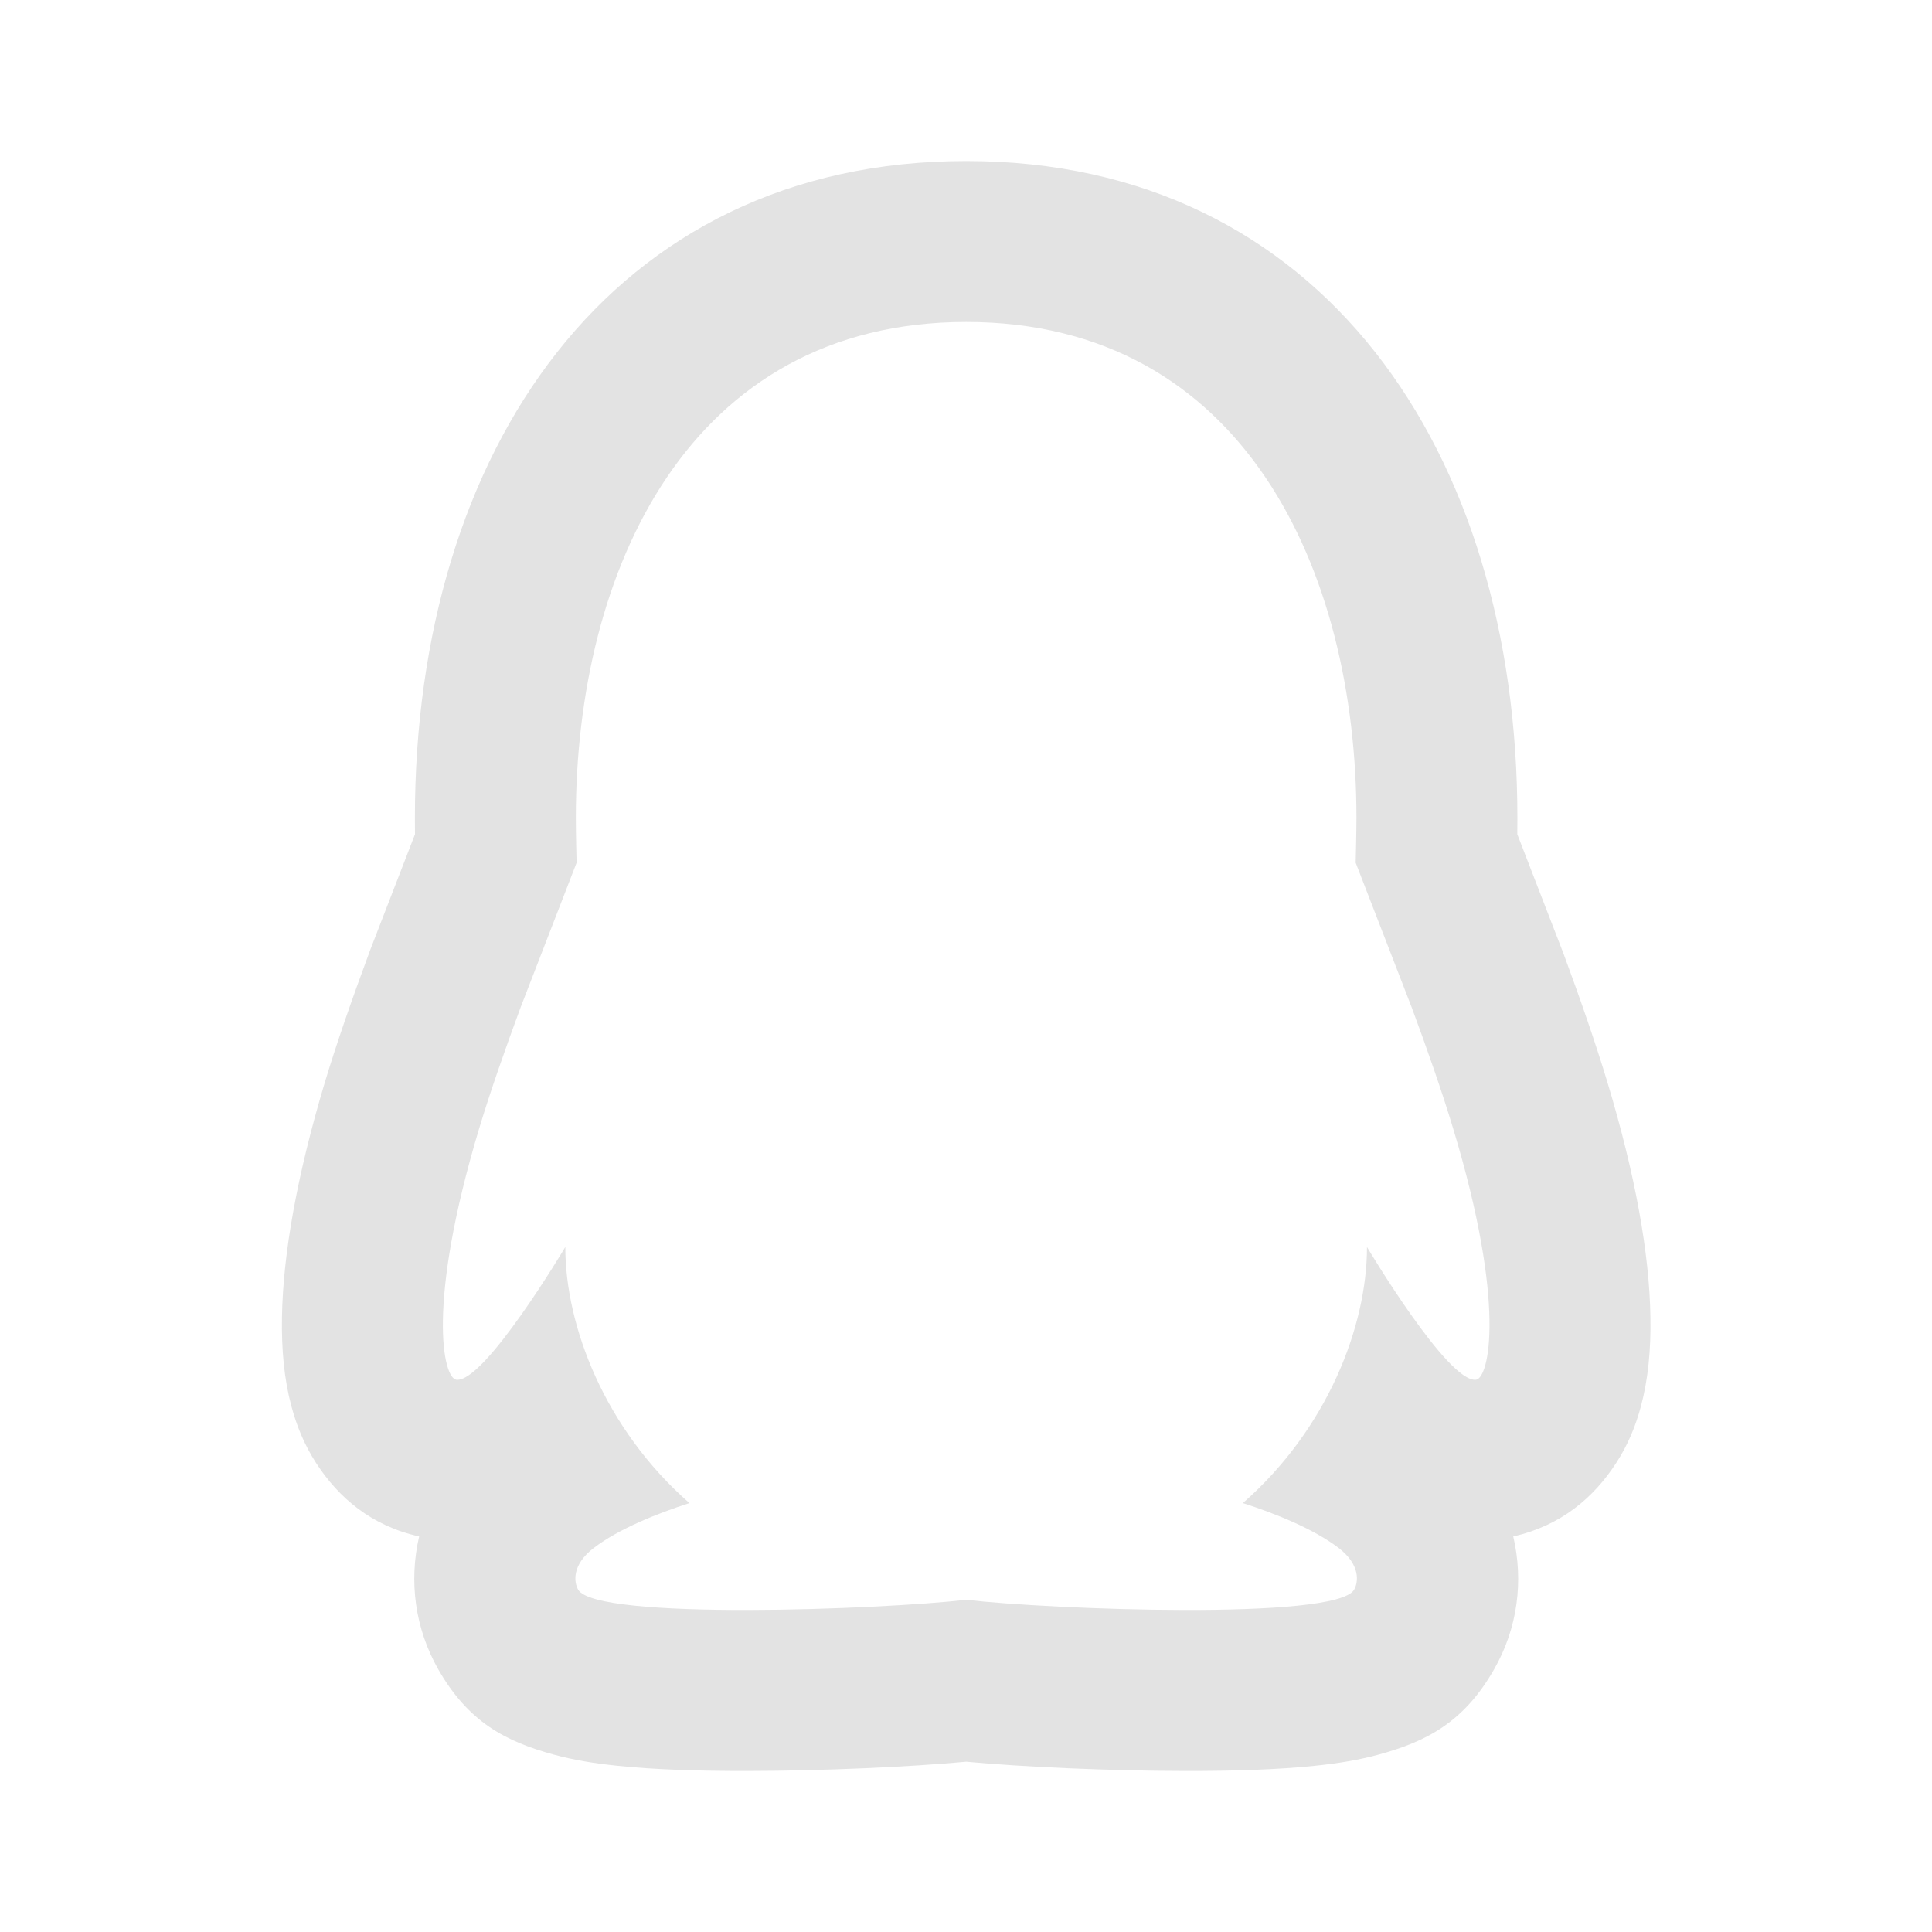 <svg width="20" height="20" viewBox="0 0 20 20" fill="none" xmlns="http://www.w3.org/2000/svg">
<path d="M14.614 10.429L14.034 8.931C14.034 8.914 14.042 8.619 14.042 8.467C14.042 5.907 12.874 3.334 10.002 3.333C7.129 3.334 5.961 5.907 5.961 8.467C5.961 8.619 5.968 8.914 5.969 8.931L5.389 10.429C5.231 10.857 5.074 11.303 4.959 11.686C4.411 13.511 4.588 14.265 4.724 14.283C5.014 14.319 5.852 12.909 5.852 12.909C5.852 13.725 6.258 14.79 7.137 15.56C6.809 15.665 6.406 15.826 6.147 16.024C5.914 16.202 5.943 16.383 5.985 16.456C6.169 16.777 9.143 16.661 10.002 16.561C10.86 16.661 13.835 16.777 14.018 16.456C14.06 16.383 14.089 16.202 13.857 16.024C13.598 15.826 13.195 15.665 12.866 15.56C13.745 14.79 14.151 13.725 14.151 12.909C14.151 12.909 14.989 14.319 15.28 14.283C15.414 14.265 15.595 13.509 15.044 11.686C14.928 11.3 14.773 10.857 14.614 10.429ZM15.465 17.284C15.154 17.827 14.77 18.028 14.266 18.165C14.066 18.219 13.851 18.255 13.605 18.28C13.238 18.318 12.783 18.334 12.261 18.333C11.489 18.332 10.578 18.291 10.002 18.237C9.426 18.291 8.515 18.332 7.743 18.333C7.221 18.334 6.766 18.318 6.399 18.28C6.152 18.255 5.937 18.219 5.738 18.165C5.234 18.028 4.85 17.828 4.538 17.283C4.294 16.855 4.232 16.367 4.339 15.905C3.845 15.796 3.505 15.504 3.273 15.146C3.15 14.956 3.071 14.761 3.016 14.555C2.942 14.279 2.913 13.972 2.919 13.633C2.93 12.979 3.075 12.165 3.362 11.207C3.479 10.818 3.635 10.366 3.835 9.827L4.296 8.636C4.295 8.572 4.295 8.513 4.295 8.467C4.295 4.671 6.324 1.667 10.002 1.667C13.679 1.667 15.708 4.67 15.708 8.467C15.708 8.513 15.708 8.572 15.707 8.636L16.168 9.827L16.177 9.849C16.364 10.354 16.521 10.81 16.64 11.204C16.929 12.163 17.075 12.978 17.085 13.634C17.091 13.973 17.061 14.28 16.987 14.557C16.932 14.762 16.853 14.957 16.729 15.147C16.498 15.503 16.159 15.794 15.665 15.905C15.773 16.367 15.711 16.856 15.465 17.284Z" fill="#E3E3E3"/>
</svg>
